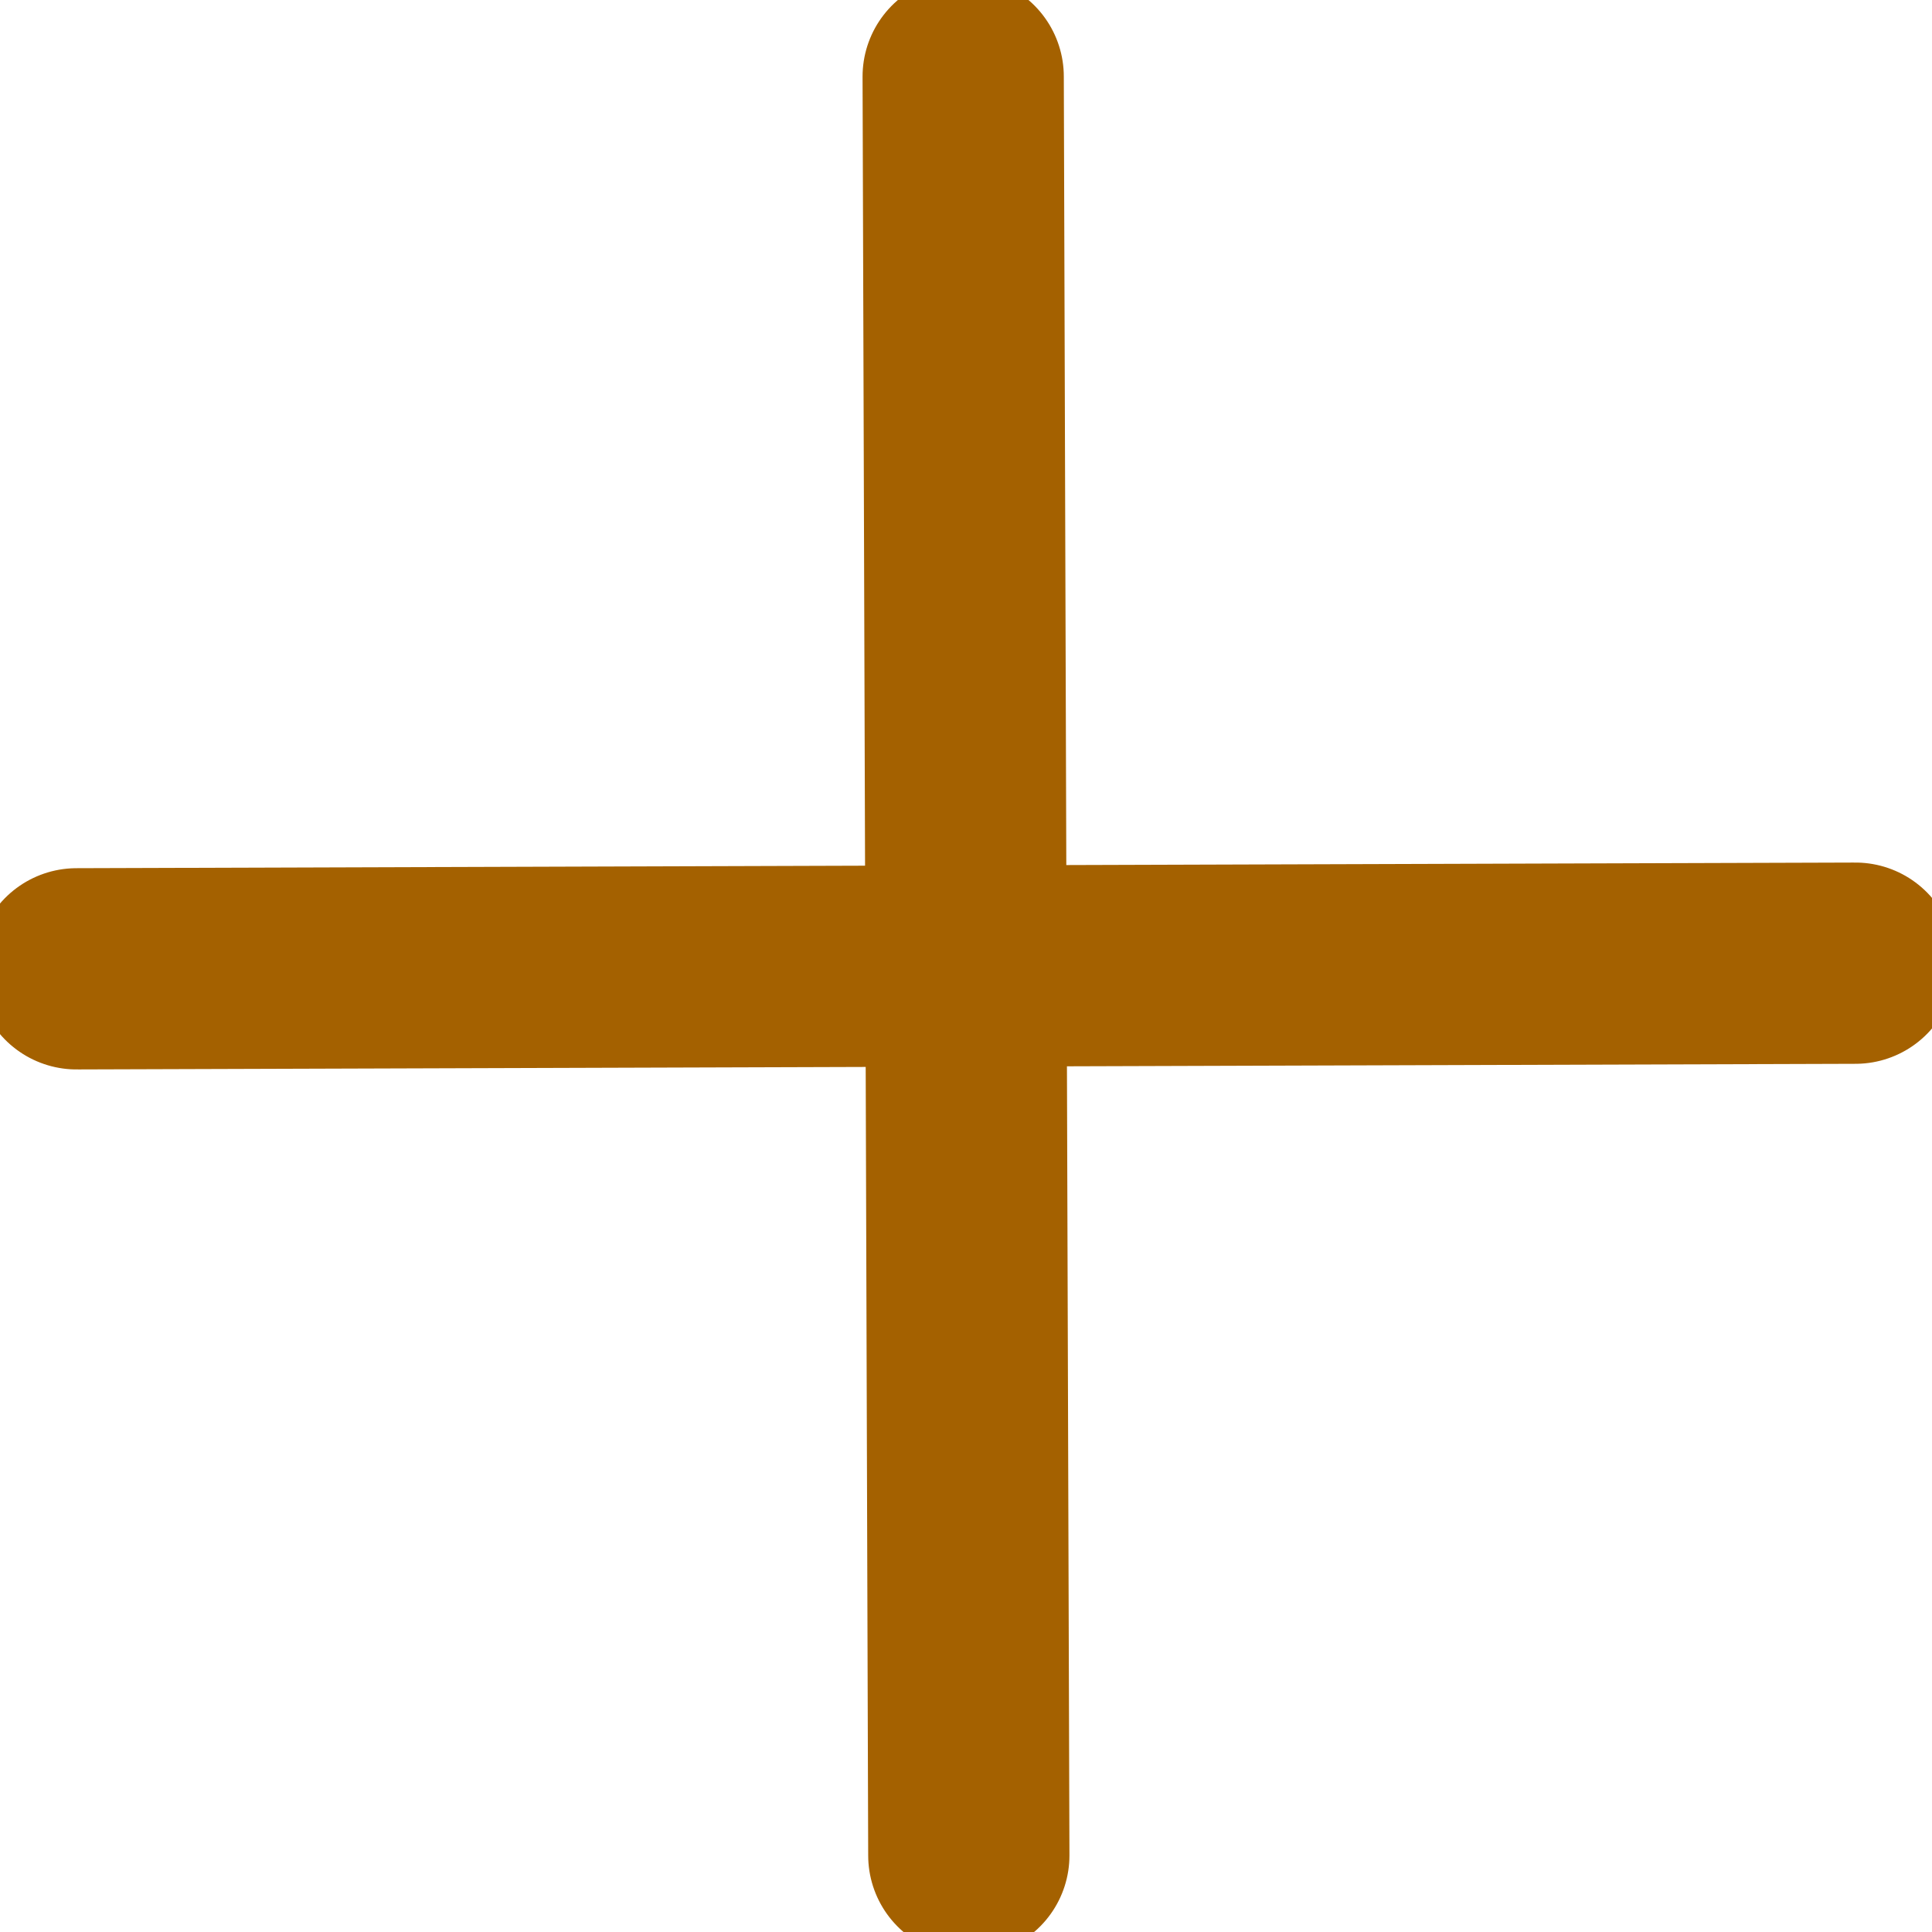 <?xml version="1.0" encoding="UTF-8" standalone="no"?>
<svg
   viewBox="0 0 48 48"
   version="1.1"
   id="svg8"
   sodipodi:docname="plus_sign.svg"
   inkscape:version="1.1 (1:1.1+202105261517+ce6663b3b7)"
   xmlns:inkscape="http://www.inkscape.org/namespaces/inkscape"
   xmlns:sodipodi="http://sodipodi.sourceforge.net/DTD/sodipodi-0.dtd"
   xmlns="http://www.w3.org/2000/svg"
   xmlns:svg="http://www.w3.org/2000/svg">
  <sodipodi:namedview
     id="namedview10"
     pagecolor="#505050"
     bordercolor="#eeeeee"
     borderopacity="1"
     inkscape:pageshadow="0"
     inkscape:pageopacity="0"
     inkscape:pagecheckerboard="0"
     showgrid="false"
     inkscape:zoom="13.596089"
     inkscape:cx="12.135843"
     inkscape:cy="21.58709"
     inkscape:window-width="1920"
     inkscape:window-height="1028"
     inkscape:window-x="0"
     inkscape:window-y="26"
     inkscape:window-maximized="1"
     inkscape:current-layer="svg8" />
  <defs
     id="defs4">
    <style
       id="style2">.a{fill:none;stroke:#fff;stroke-linecap:round;stroke-linejoin:round;}</style>
  </defs>
  <g
     id="g3833"
     style="fill:#d3d7d2;fill-opacity:1;stroke:#a46100;stroke-opacity:1;stroke-width:5;stroke-miterlimit:4;stroke-dasharray:none">
    <path
       style="fill:#d3d7d2;fill-opacity:1;fill-rule:evenodd;stroke:#a46100;stroke-width:5;stroke-linecap:round;stroke-linejoin:round;stroke-miterlimit:4;stroke-dasharray:none;stroke-opacity:1"
       d="M 23.93,1.902 24.07,46.098"
       id="path1422"
       inkscape:connector-type="polyline"
       inkscape:connector-curvature="0" />
    <path
       style="fill:#d3d7d2;fill-opacity:1;fill-rule:evenodd;stroke:#a46100;stroke-width:5;stroke-linecap:round;stroke-linejoin:round;stroke-miterlimit:4;stroke-dasharray:none;stroke-opacity:1"
       d="M 1.902,24.07 46.098,23.93"
       id="path1422-7"
       inkscape:connector-type="polyline"
       inkscape:connector-curvature="0" />
  </g>
</svg>
